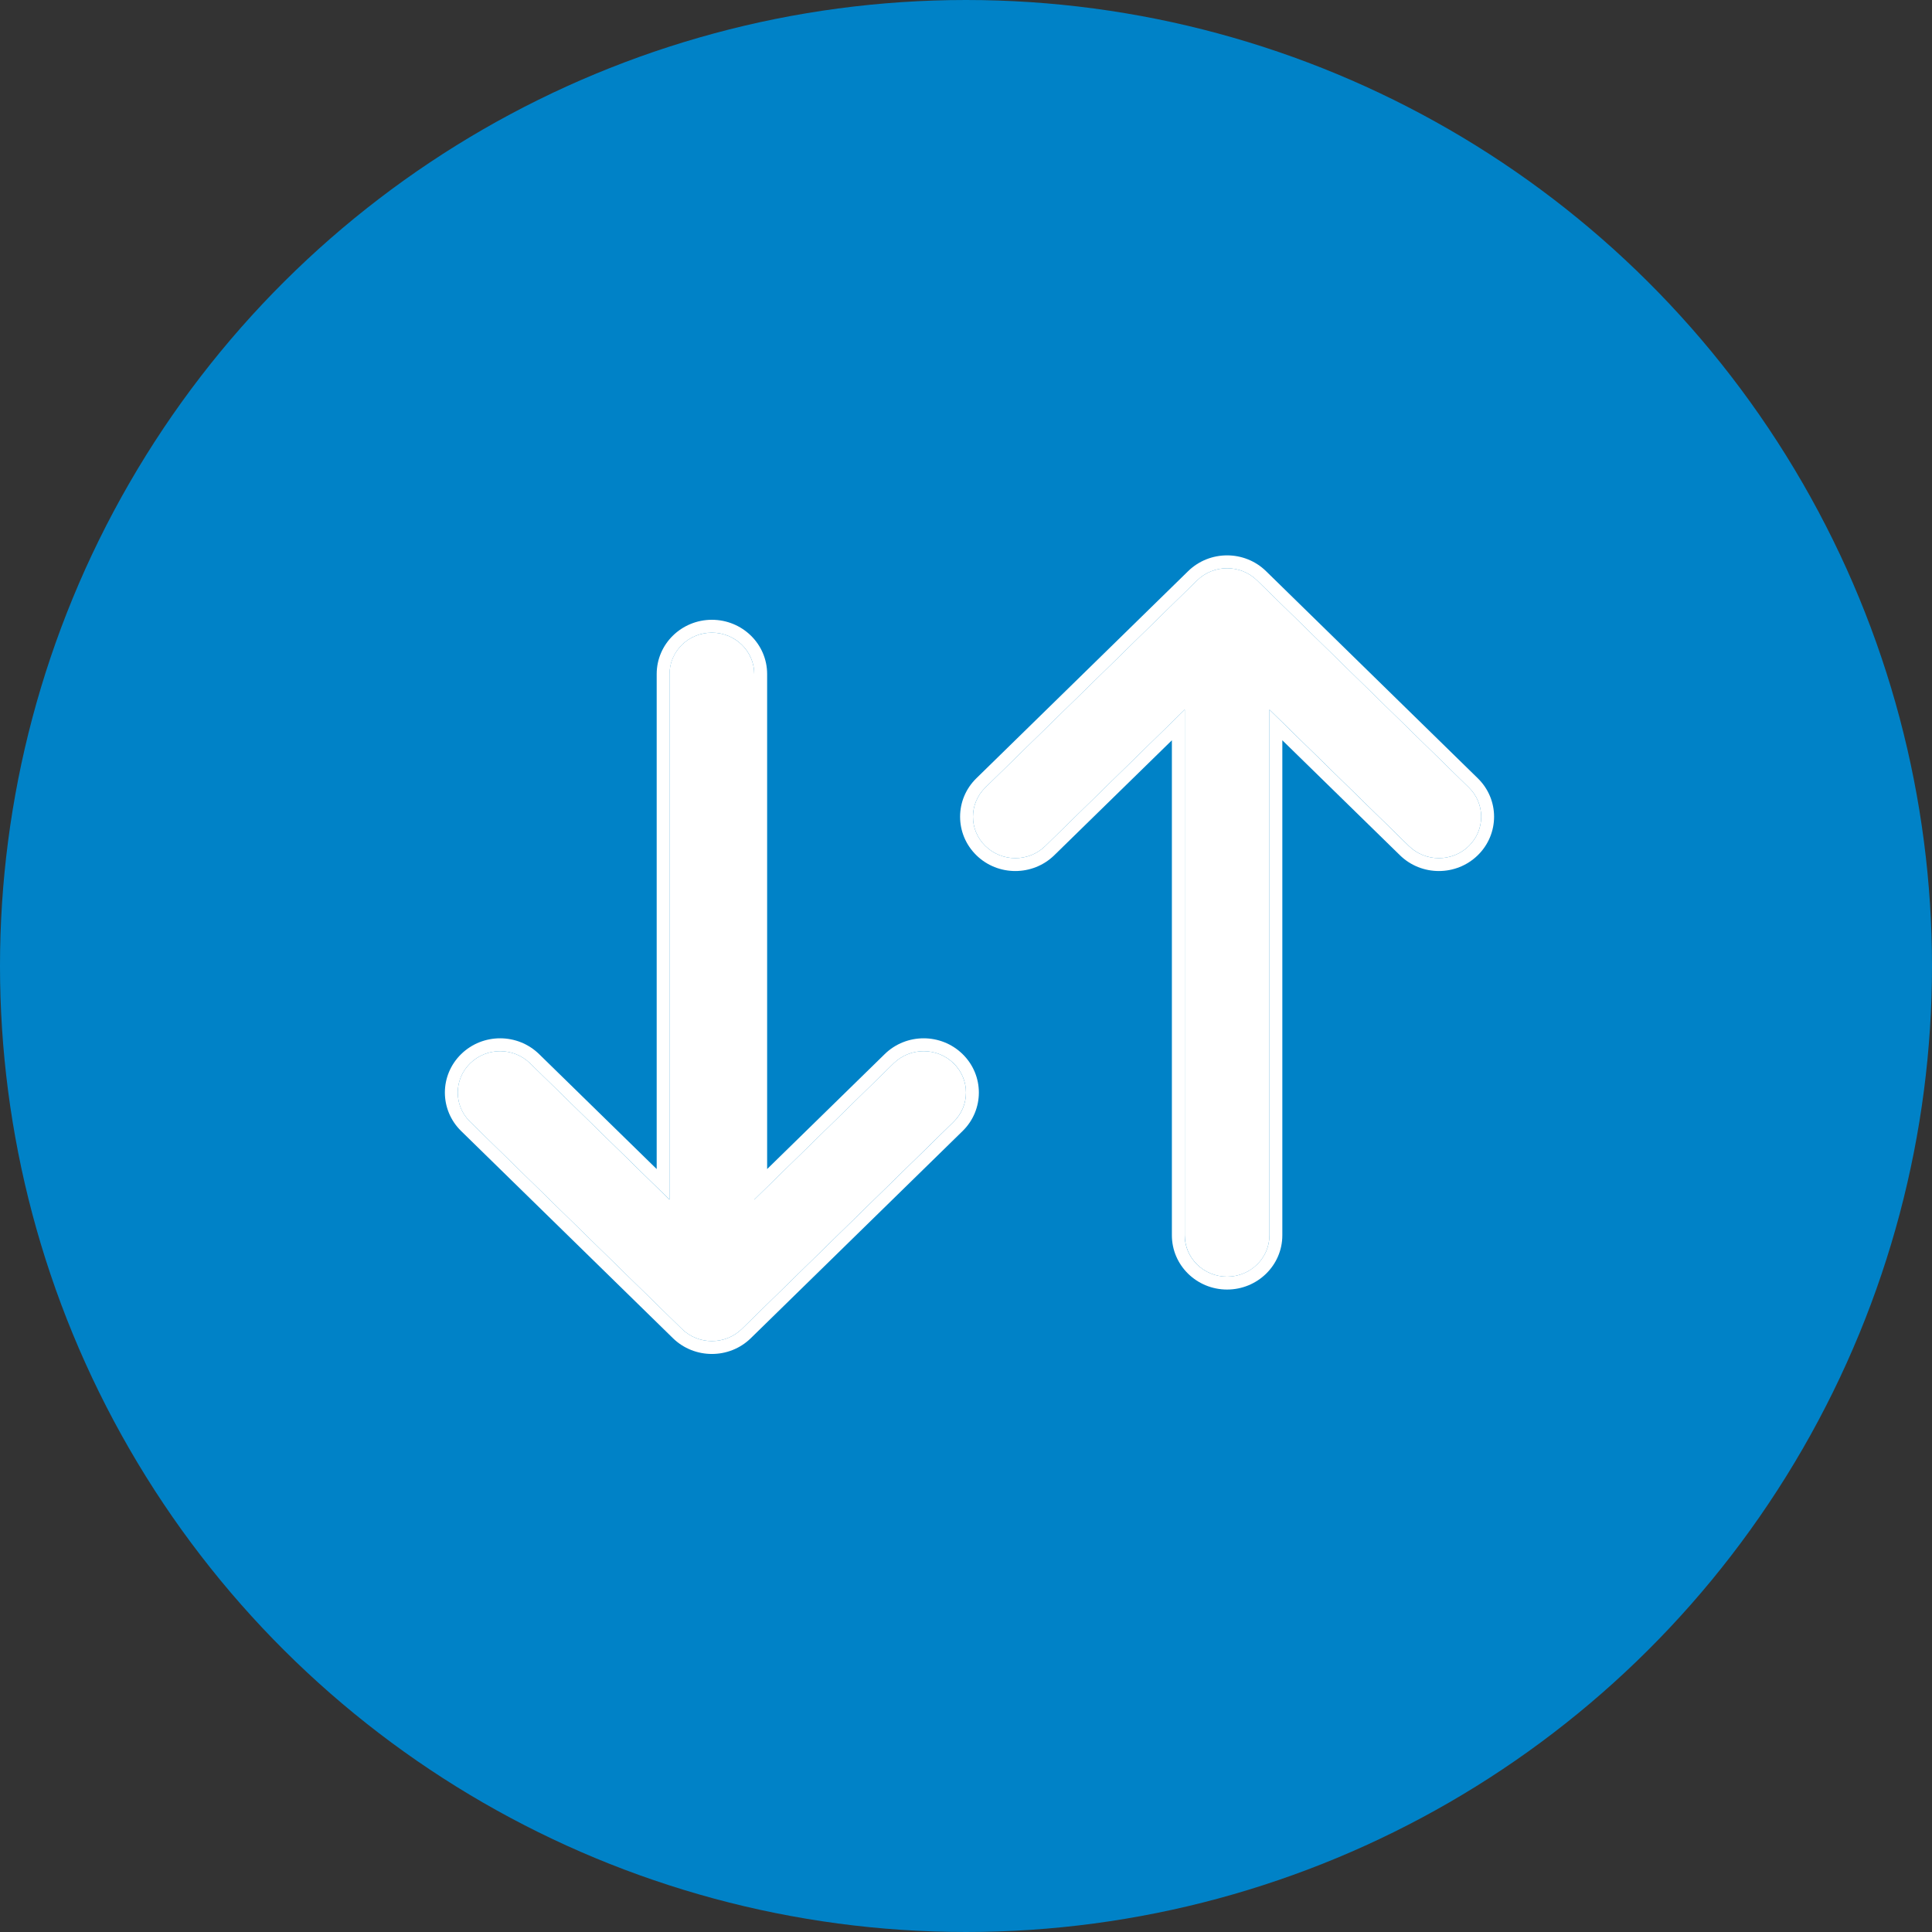 <svg width="30" height="30" viewBox="0 0 30 30" fill="none" xmlns="http://www.w3.org/2000/svg">
<rect x="0" y="0" width="30" height="30" fill="#333333" stroke="none"/>
<circle cx="15" cy="15" r="15" transform="rotate(-90 15 15)" fill="#0082c7"/>
<path d="M14.807 17.42C15.064 17.169 15.064 16.762 14.807 16.511C14.551 16.26 14.134 16.26 13.877 16.511L11.712 18.628L11.712 10.467C11.712 10.112 11.417 9.824 11.054 9.824C10.691 9.824 10.396 10.112 10.396 10.467L10.396 18.628L8.231 16.511C7.974 16.26 7.558 16.26 7.301 16.511C7.172 16.636 7.108 16.801 7.108 16.965C7.108 17.13 7.172 17.295 7.301 17.42L10.589 20.636C10.846 20.887 11.262 20.887 11.519 20.636L14.807 17.42Z" fill="white"/>
<path fill-rule="evenodd" clip-rule="evenodd" d="M14.947 16.368C15.284 16.697 15.284 17.234 14.947 17.563L11.659 20.779C11.325 21.106 10.784 21.106 10.449 20.779L7.161 17.563C6.993 17.399 6.908 17.182 6.908 16.965C6.908 16.749 6.993 16.532 7.161 16.368C7.496 16.041 8.036 16.041 8.371 16.368L10.197 18.153L10.197 10.467C10.197 9.997 10.585 9.624 11.054 9.624C11.524 9.624 11.912 9.997 11.912 10.467L11.912 18.153L13.738 16.368C14.072 16.041 14.613 16.041 14.947 16.368ZM13.877 16.511C14.134 16.26 14.551 16.26 14.808 16.511C15.064 16.762 15.064 17.169 14.808 17.42L11.519 20.636C11.262 20.887 10.846 20.887 10.589 20.636L7.301 17.42C7.173 17.295 7.108 17.13 7.108 16.965C7.108 16.801 7.173 16.636 7.301 16.511C7.558 16.26 7.974 16.26 8.231 16.511L10.397 18.628L10.397 10.467C10.397 10.112 10.691 9.824 11.054 9.824C11.418 9.824 11.712 10.112 11.712 10.467L11.712 18.628L13.877 16.511Z" fill="white"/>
<path d="M15.301 12.228C15.044 12.479 15.044 12.886 15.301 13.137C15.558 13.388 15.974 13.388 16.231 13.137L18.397 11.019L18.397 19.181C18.397 19.536 18.691 19.824 19.054 19.824C19.418 19.824 19.712 19.536 19.712 19.181L19.712 11.019L21.878 13.137C22.134 13.388 22.551 13.388 22.808 13.137C22.936 13.011 23 12.847 23 12.682C23 12.518 22.936 12.353 22.808 12.228L19.519 9.012C19.263 8.761 18.846 8.761 18.589 9.012L15.301 12.228Z" fill="white"/>
<path fill-rule="evenodd" clip-rule="evenodd" d="M15.161 13.28C14.824 12.95 14.824 12.414 15.161 12.085L18.449 8.869C18.784 8.542 19.325 8.542 19.659 8.869L22.947 12.085C23.115 12.249 23.2 12.465 23.2 12.682C23.2 12.899 23.115 13.116 22.947 13.28C22.613 13.607 22.072 13.607 21.738 13.28L19.912 11.495L19.912 19.181C19.912 19.651 19.524 20.024 19.054 20.024C18.585 20.024 18.197 19.651 18.197 19.181L18.197 11.495L16.371 13.28C16.036 13.607 15.495 13.607 15.161 13.28ZM16.231 13.137C15.974 13.388 15.558 13.388 15.301 13.137C15.044 12.886 15.044 12.479 15.301 12.228L18.589 9.012C18.846 8.761 19.262 8.761 19.519 9.012L22.808 12.228C22.936 12.353 23 12.518 23 12.682C23 12.847 22.936 13.011 22.808 13.137C22.551 13.388 22.134 13.388 21.877 13.137L19.712 11.02L19.712 19.181C19.712 19.536 19.417 19.824 19.054 19.824C18.691 19.824 18.396 19.536 18.396 19.181L18.396 11.02L16.231 13.137Z" fill="white"/>
</svg>
